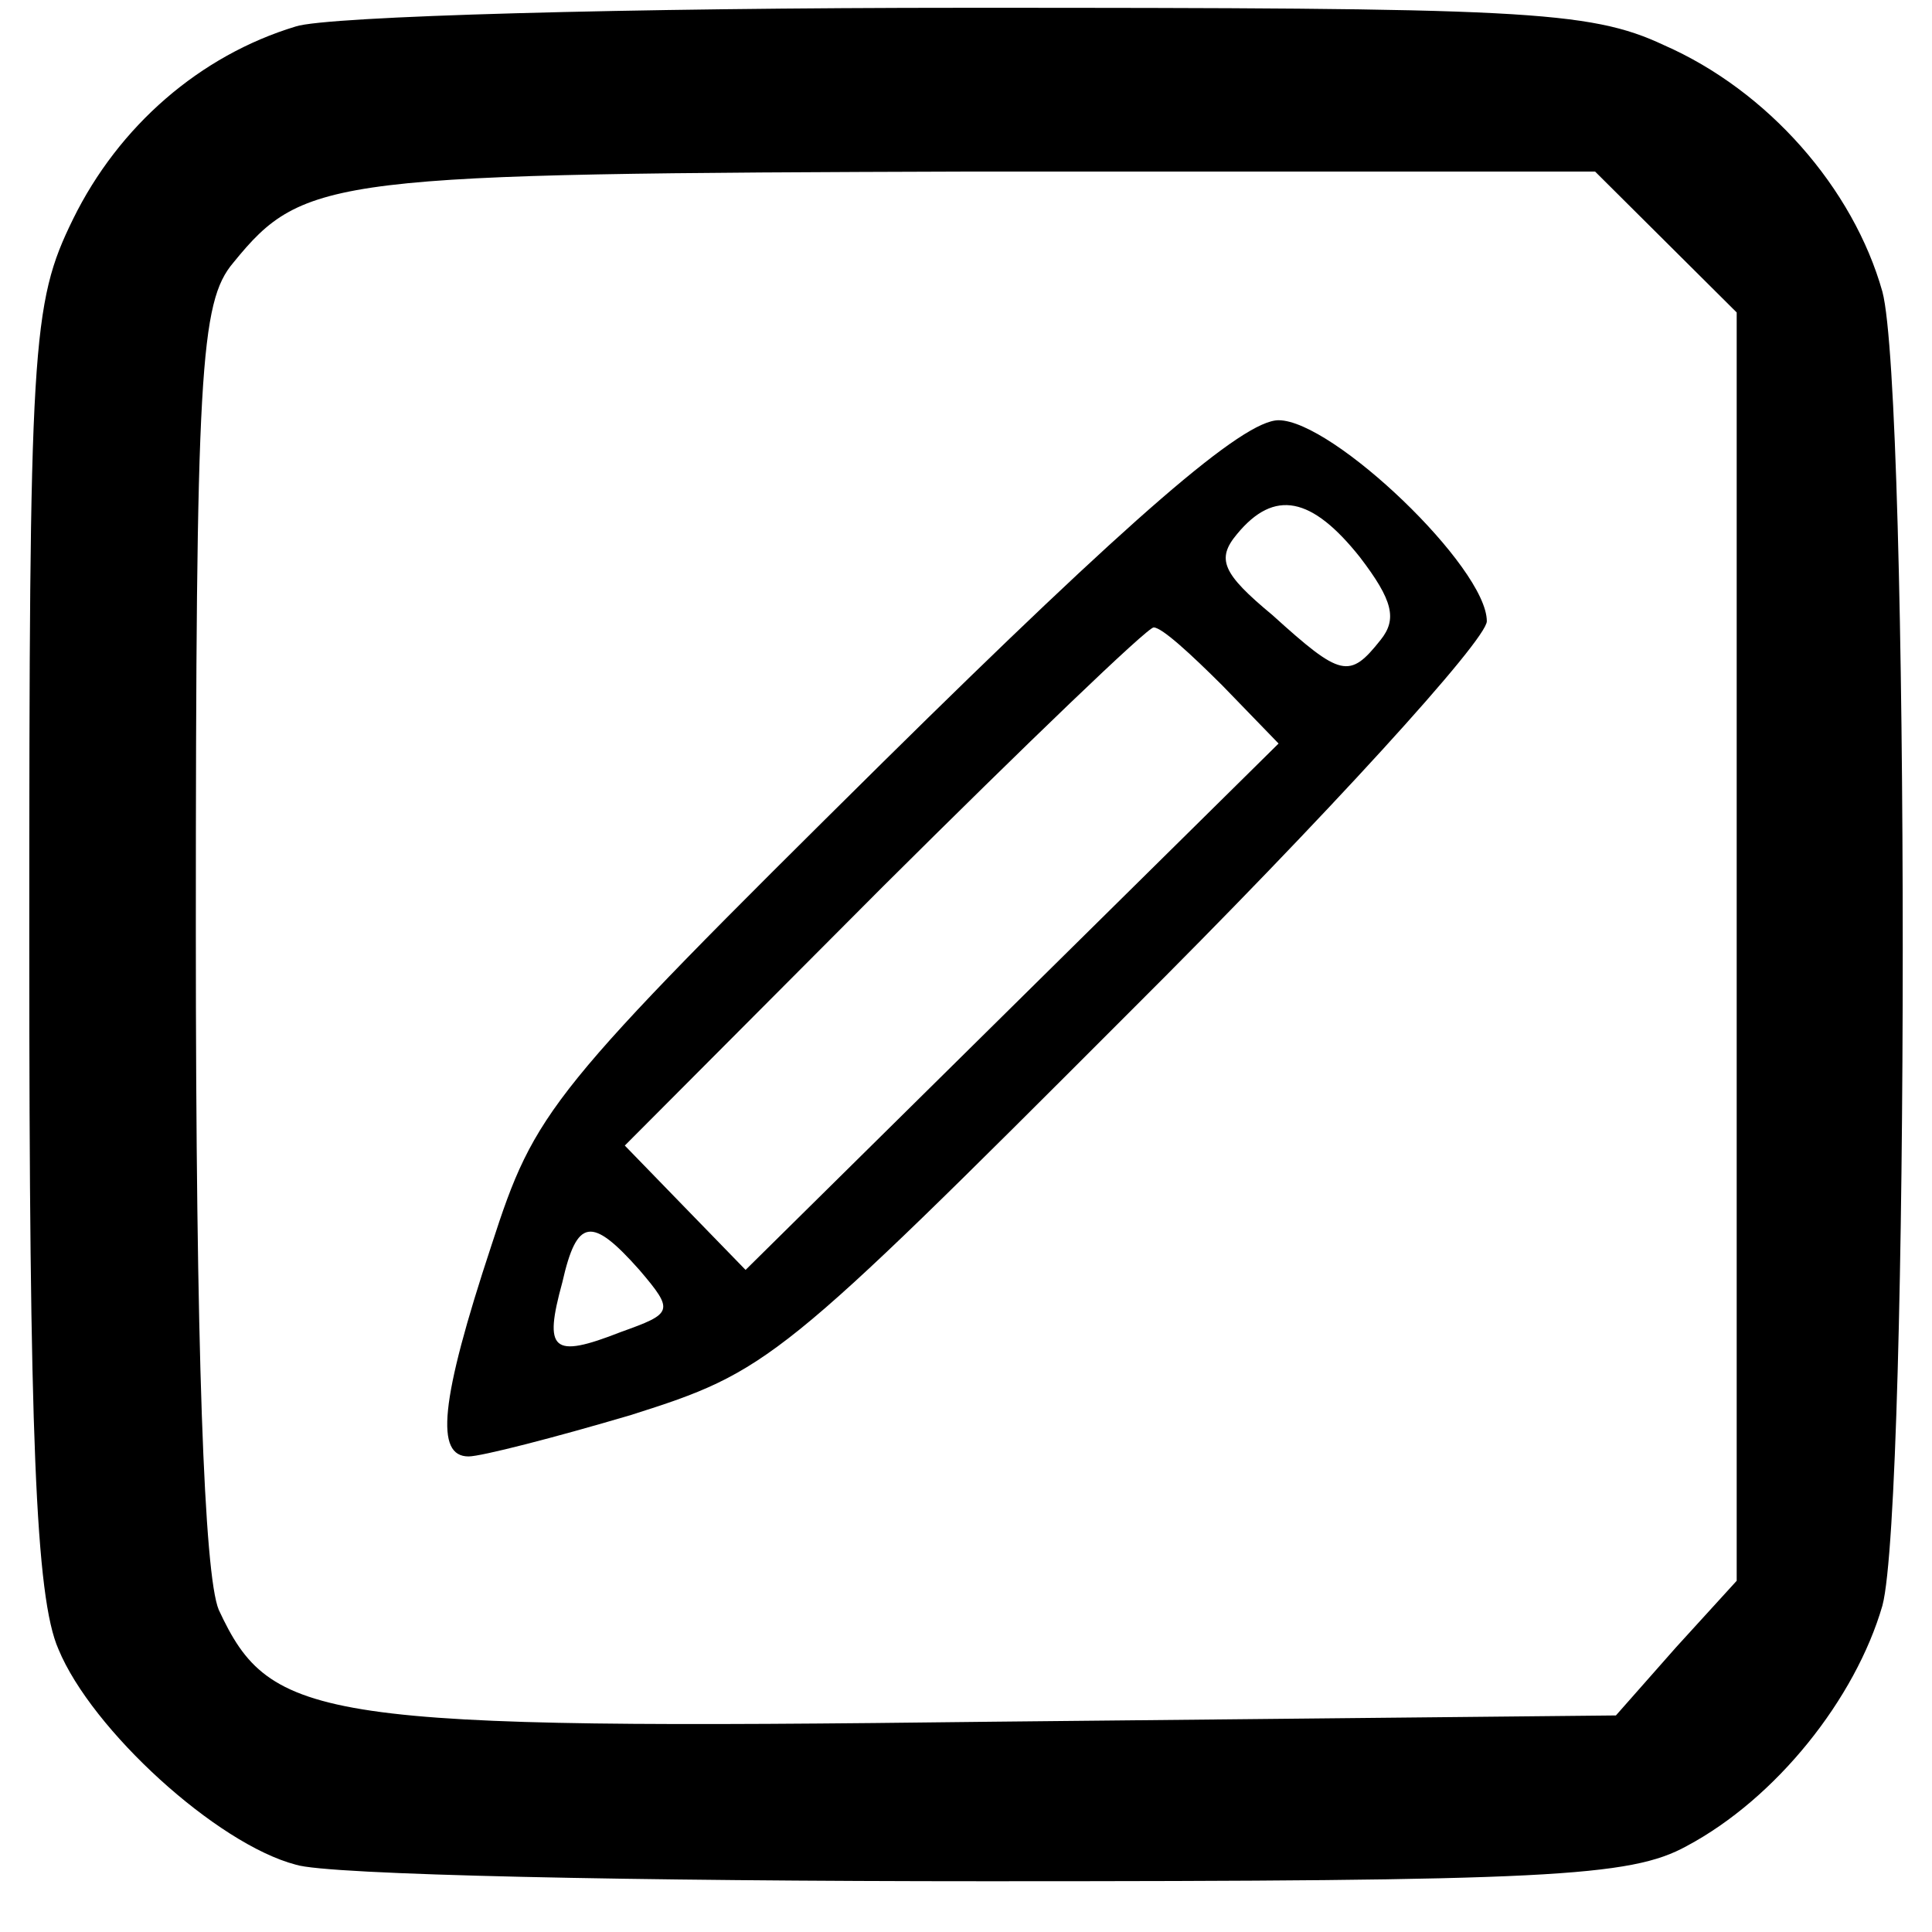 <svg width="32" height="32" viewBox="0 0 32 33" fill="none" xmlns="http://www.w3.org/2000/svg">
    <path
        d="M4.552 0.452C2.916 0.947 1.529 2.151 0.747 3.744C0.036 5.195 0 5.868 0 16.133C0 24.487 0.107 27.284 0.498 28.169C1.067 29.549 3.201 31.496 4.552 31.85C5.086 32.027 10.385 32.133 16.36 32.133C25.927 32.133 27.35 32.062 28.31 31.532C29.839 30.717 31.191 29.018 31.653 27.425C32.116 25.691 32.116 6.717 31.653 4.983C31.155 3.213 29.697 1.549 27.919 0.77C26.639 0.169 25.465 0.133 16.004 0.133C10.243 0.133 5.086 0.275 4.552 0.452ZM27.954 4.133L29.164 5.337V16.169V27.001L28.132 28.133L27.101 29.301L16.467 29.408C4.908 29.549 4.126 29.408 3.236 27.496C2.987 26.894 2.845 23.071 2.845 15.921C2.845 6.328 2.916 5.16 3.485 4.487C4.695 3.001 5.157 2.965 16.147 2.93H26.745L27.954 4.133Z"
        fill="black" />
    <path
        d="M14.582 13.018C8.856 18.682 8.642 18.965 7.896 21.266C7.006 23.956 6.935 24.877 7.504 24.877C7.718 24.877 8.963 24.558 10.278 24.169C12.626 23.425 12.804 23.284 18.779 17.302C22.157 13.939 24.896 10.93 24.896 10.611C24.896 9.691 22.264 7.178 21.339 7.178C20.735 7.178 18.85 8.806 14.582 13.018ZM22.726 9.514C23.295 10.257 23.366 10.576 23.082 10.93C22.549 11.602 22.406 11.567 21.233 10.505C20.379 9.797 20.272 9.549 20.628 9.124C21.268 8.346 21.908 8.487 22.726 9.514ZM20.379 11.709L21.339 12.7L16.787 17.195L12.235 21.691L11.203 20.629L10.172 19.567L14.582 15.142C17.036 12.7 19.099 10.717 19.205 10.717C19.348 10.717 19.846 11.178 20.379 11.709ZM10.421 21.691C11.025 22.399 10.99 22.434 10.101 22.753C8.927 23.213 8.785 23.071 9.105 21.903C9.354 20.806 9.603 20.77 10.421 21.691Z"
        fill="black" />
</svg>